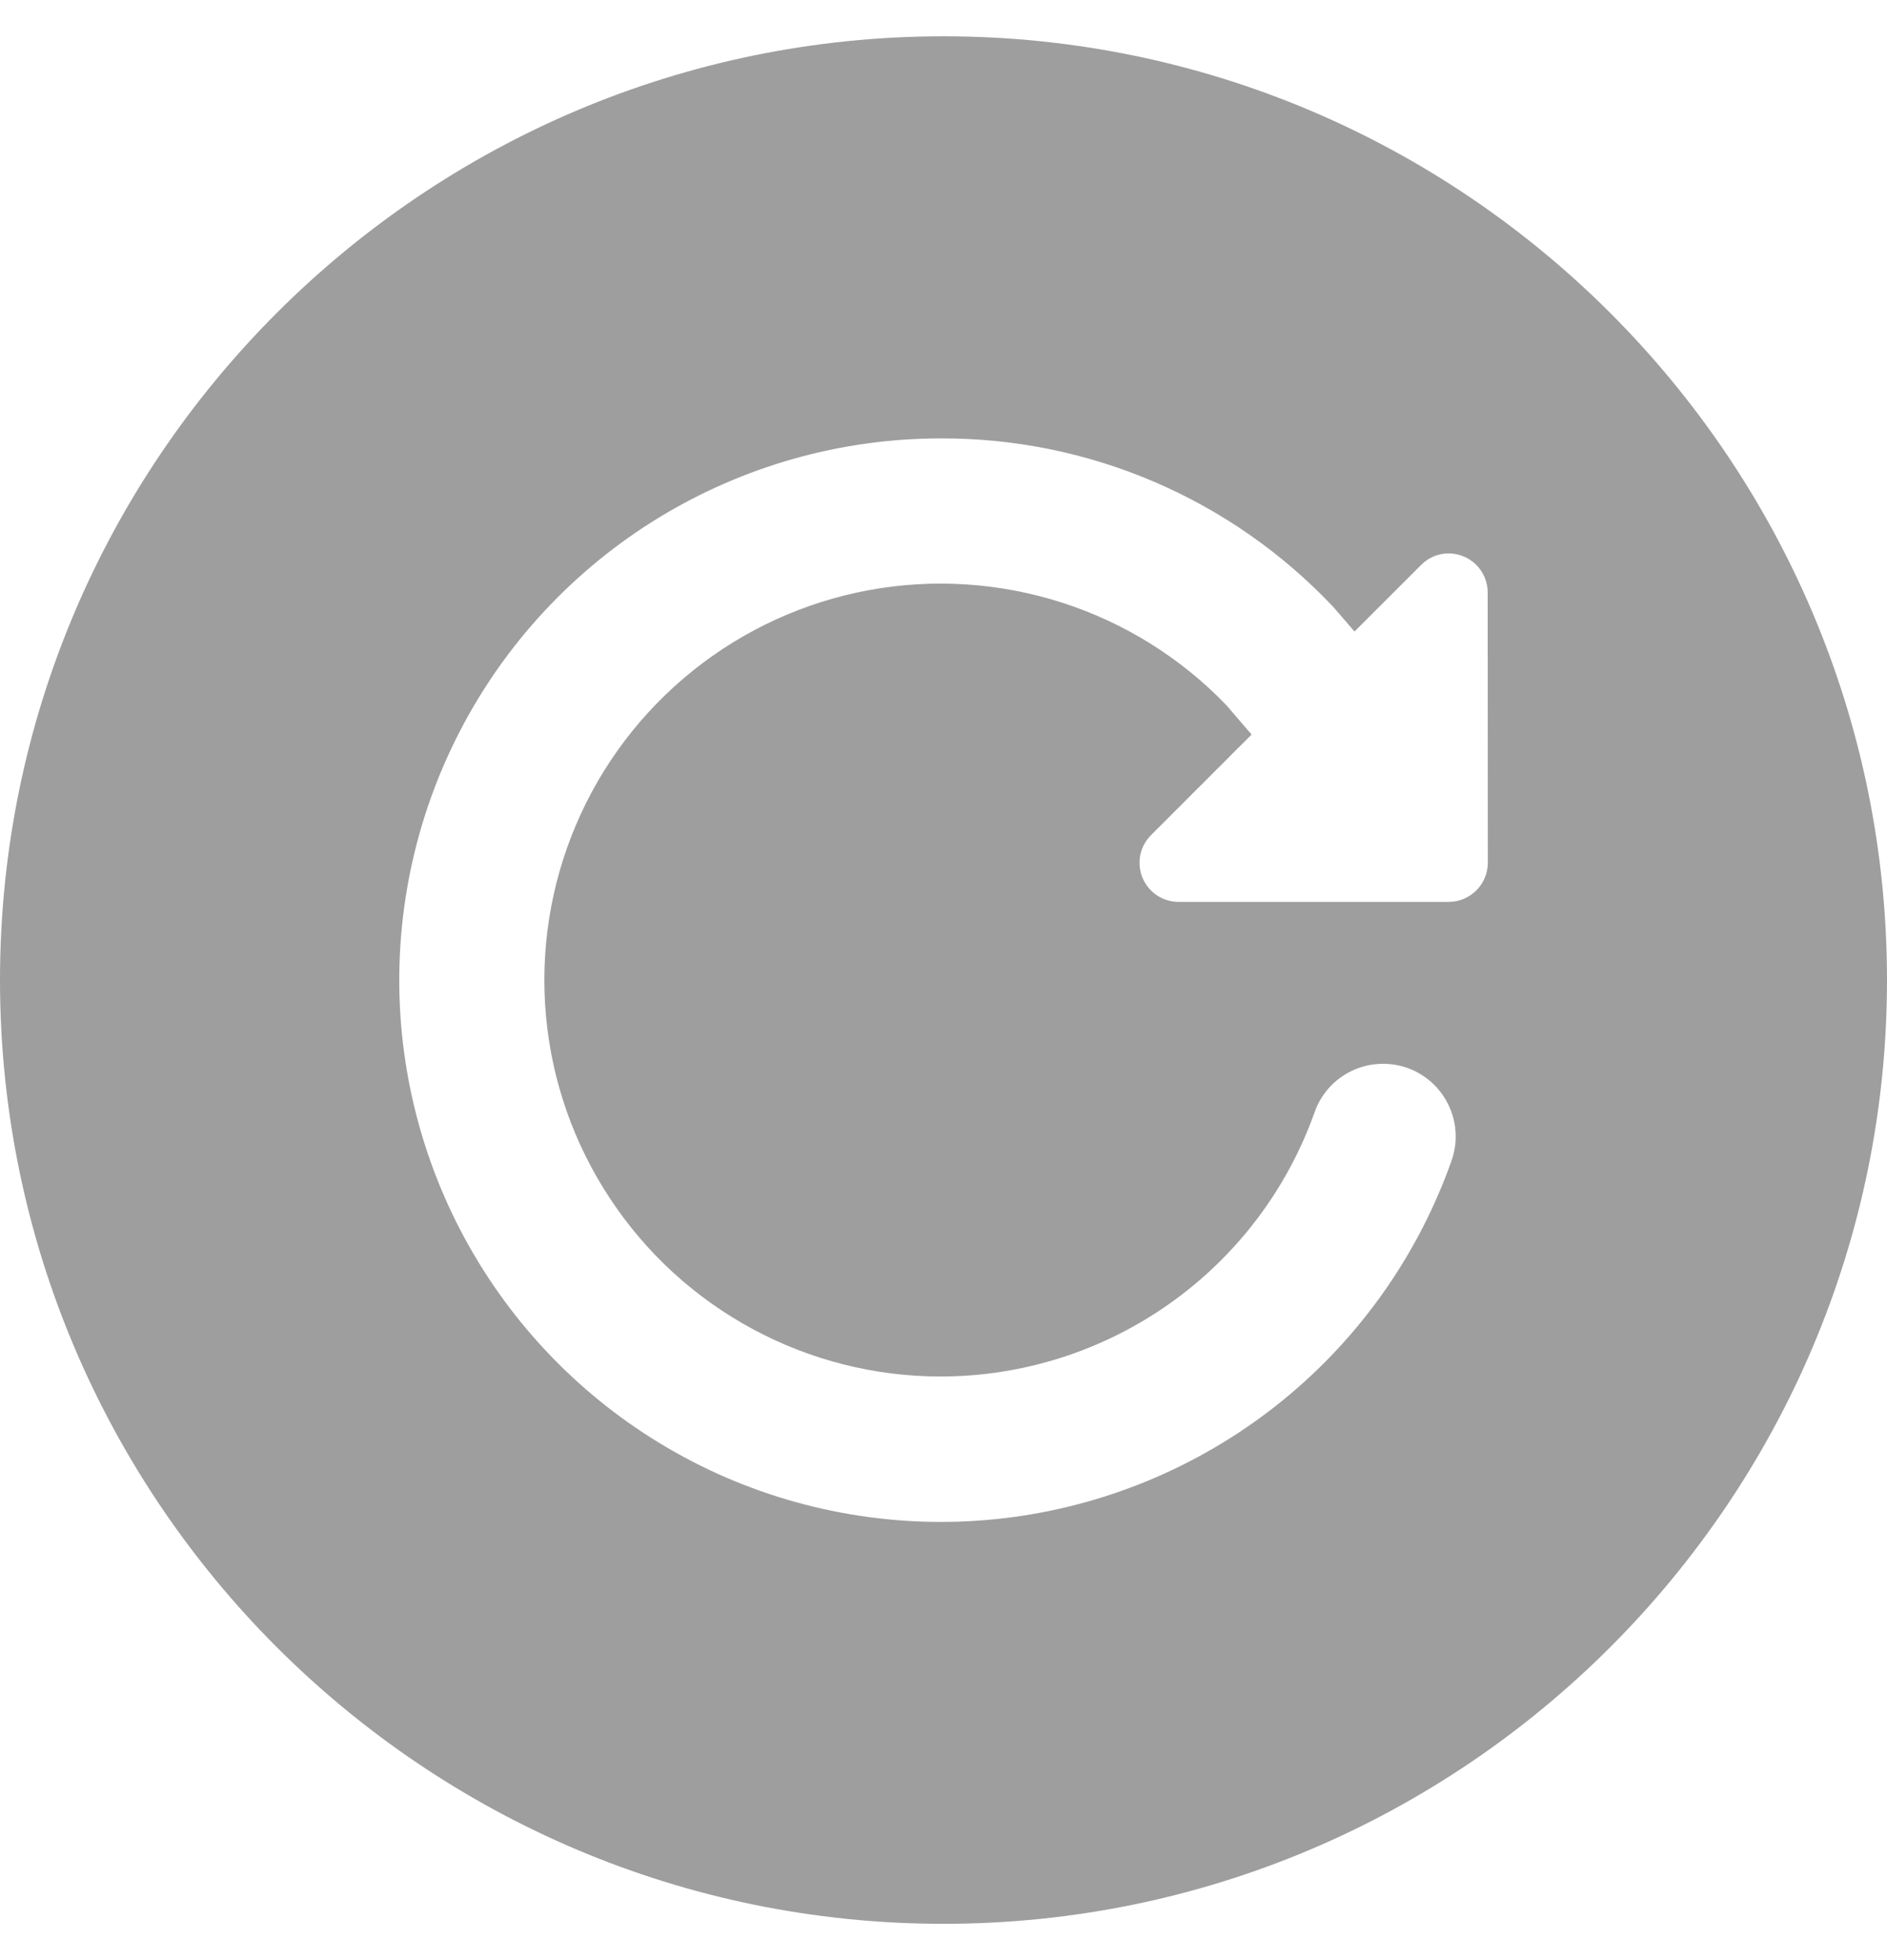 <svg width="26" height="27" viewBox="0 0 26 27" fill="none" xmlns="http://www.w3.org/2000/svg">
<path d="M13 0.5C5.832 0.5 0 6.332 0 13.5C0 20.668 5.832 26.5 13 26.5C20.168 26.5 26 20.668 26 13.5C26 6.332 20.168 0.5 13 0.5ZM20.5 11.884C20.5 12.027 20.443 12.164 20.342 12.265C20.241 12.366 20.104 12.423 19.961 12.423H16.24C16.133 12.423 16.029 12.392 15.941 12.333C15.852 12.274 15.783 12.189 15.742 12.091C15.701 11.992 15.691 11.884 15.711 11.78C15.732 11.675 15.784 11.579 15.859 11.504L17.245 10.118L16.895 9.711C16.269 9.061 15.492 8.577 14.633 8.301C13.773 8.025 12.859 7.966 11.972 8.129C11.084 8.293 10.251 8.674 9.547 9.238C8.843 9.802 8.289 10.532 7.936 11.363C7.583 12.193 7.441 13.098 7.523 13.997C7.605 14.896 7.909 15.76 8.407 16.512C8.904 17.265 9.581 17.883 10.376 18.31C11.171 18.738 12.059 18.961 12.961 18.961C14.091 18.96 15.192 18.61 16.114 17.958C17.037 17.306 17.735 16.385 18.113 15.321C18.156 15.197 18.224 15.083 18.312 14.985C18.4 14.887 18.506 14.808 18.625 14.751C18.743 14.694 18.872 14.662 19.003 14.655C19.134 14.648 19.266 14.666 19.39 14.71C19.514 14.754 19.628 14.822 19.726 14.91C19.823 14.998 19.903 15.104 19.959 15.223C20.016 15.341 20.049 15.47 20.056 15.601C20.063 15.732 20.044 15.864 20 15.988C19.544 17.277 18.743 18.417 17.683 19.282C16.623 20.147 15.346 20.704 13.991 20.893C12.636 21.081 11.255 20.893 9.999 20.35C8.744 19.806 7.662 18.928 6.872 17.811C6.082 16.695 5.614 15.382 5.519 14.017C5.425 12.652 5.707 11.288 6.336 10.073C6.964 8.858 7.915 7.839 9.083 7.127C10.252 6.416 11.593 6.039 12.961 6.039C13.971 6.035 14.971 6.238 15.899 6.635C16.827 7.032 17.664 7.615 18.359 8.348L18.394 8.387L18.663 8.699L19.581 7.782C19.63 7.732 19.688 7.692 19.752 7.665C19.817 7.638 19.886 7.623 19.956 7.623C20.027 7.623 20.097 7.636 20.163 7.663C20.229 7.69 20.289 7.729 20.339 7.78C20.39 7.83 20.43 7.889 20.457 7.955C20.484 8.021 20.498 8.091 20.498 8.162L20.5 11.884Z" fill="#9E9E9E"/>
</svg>
